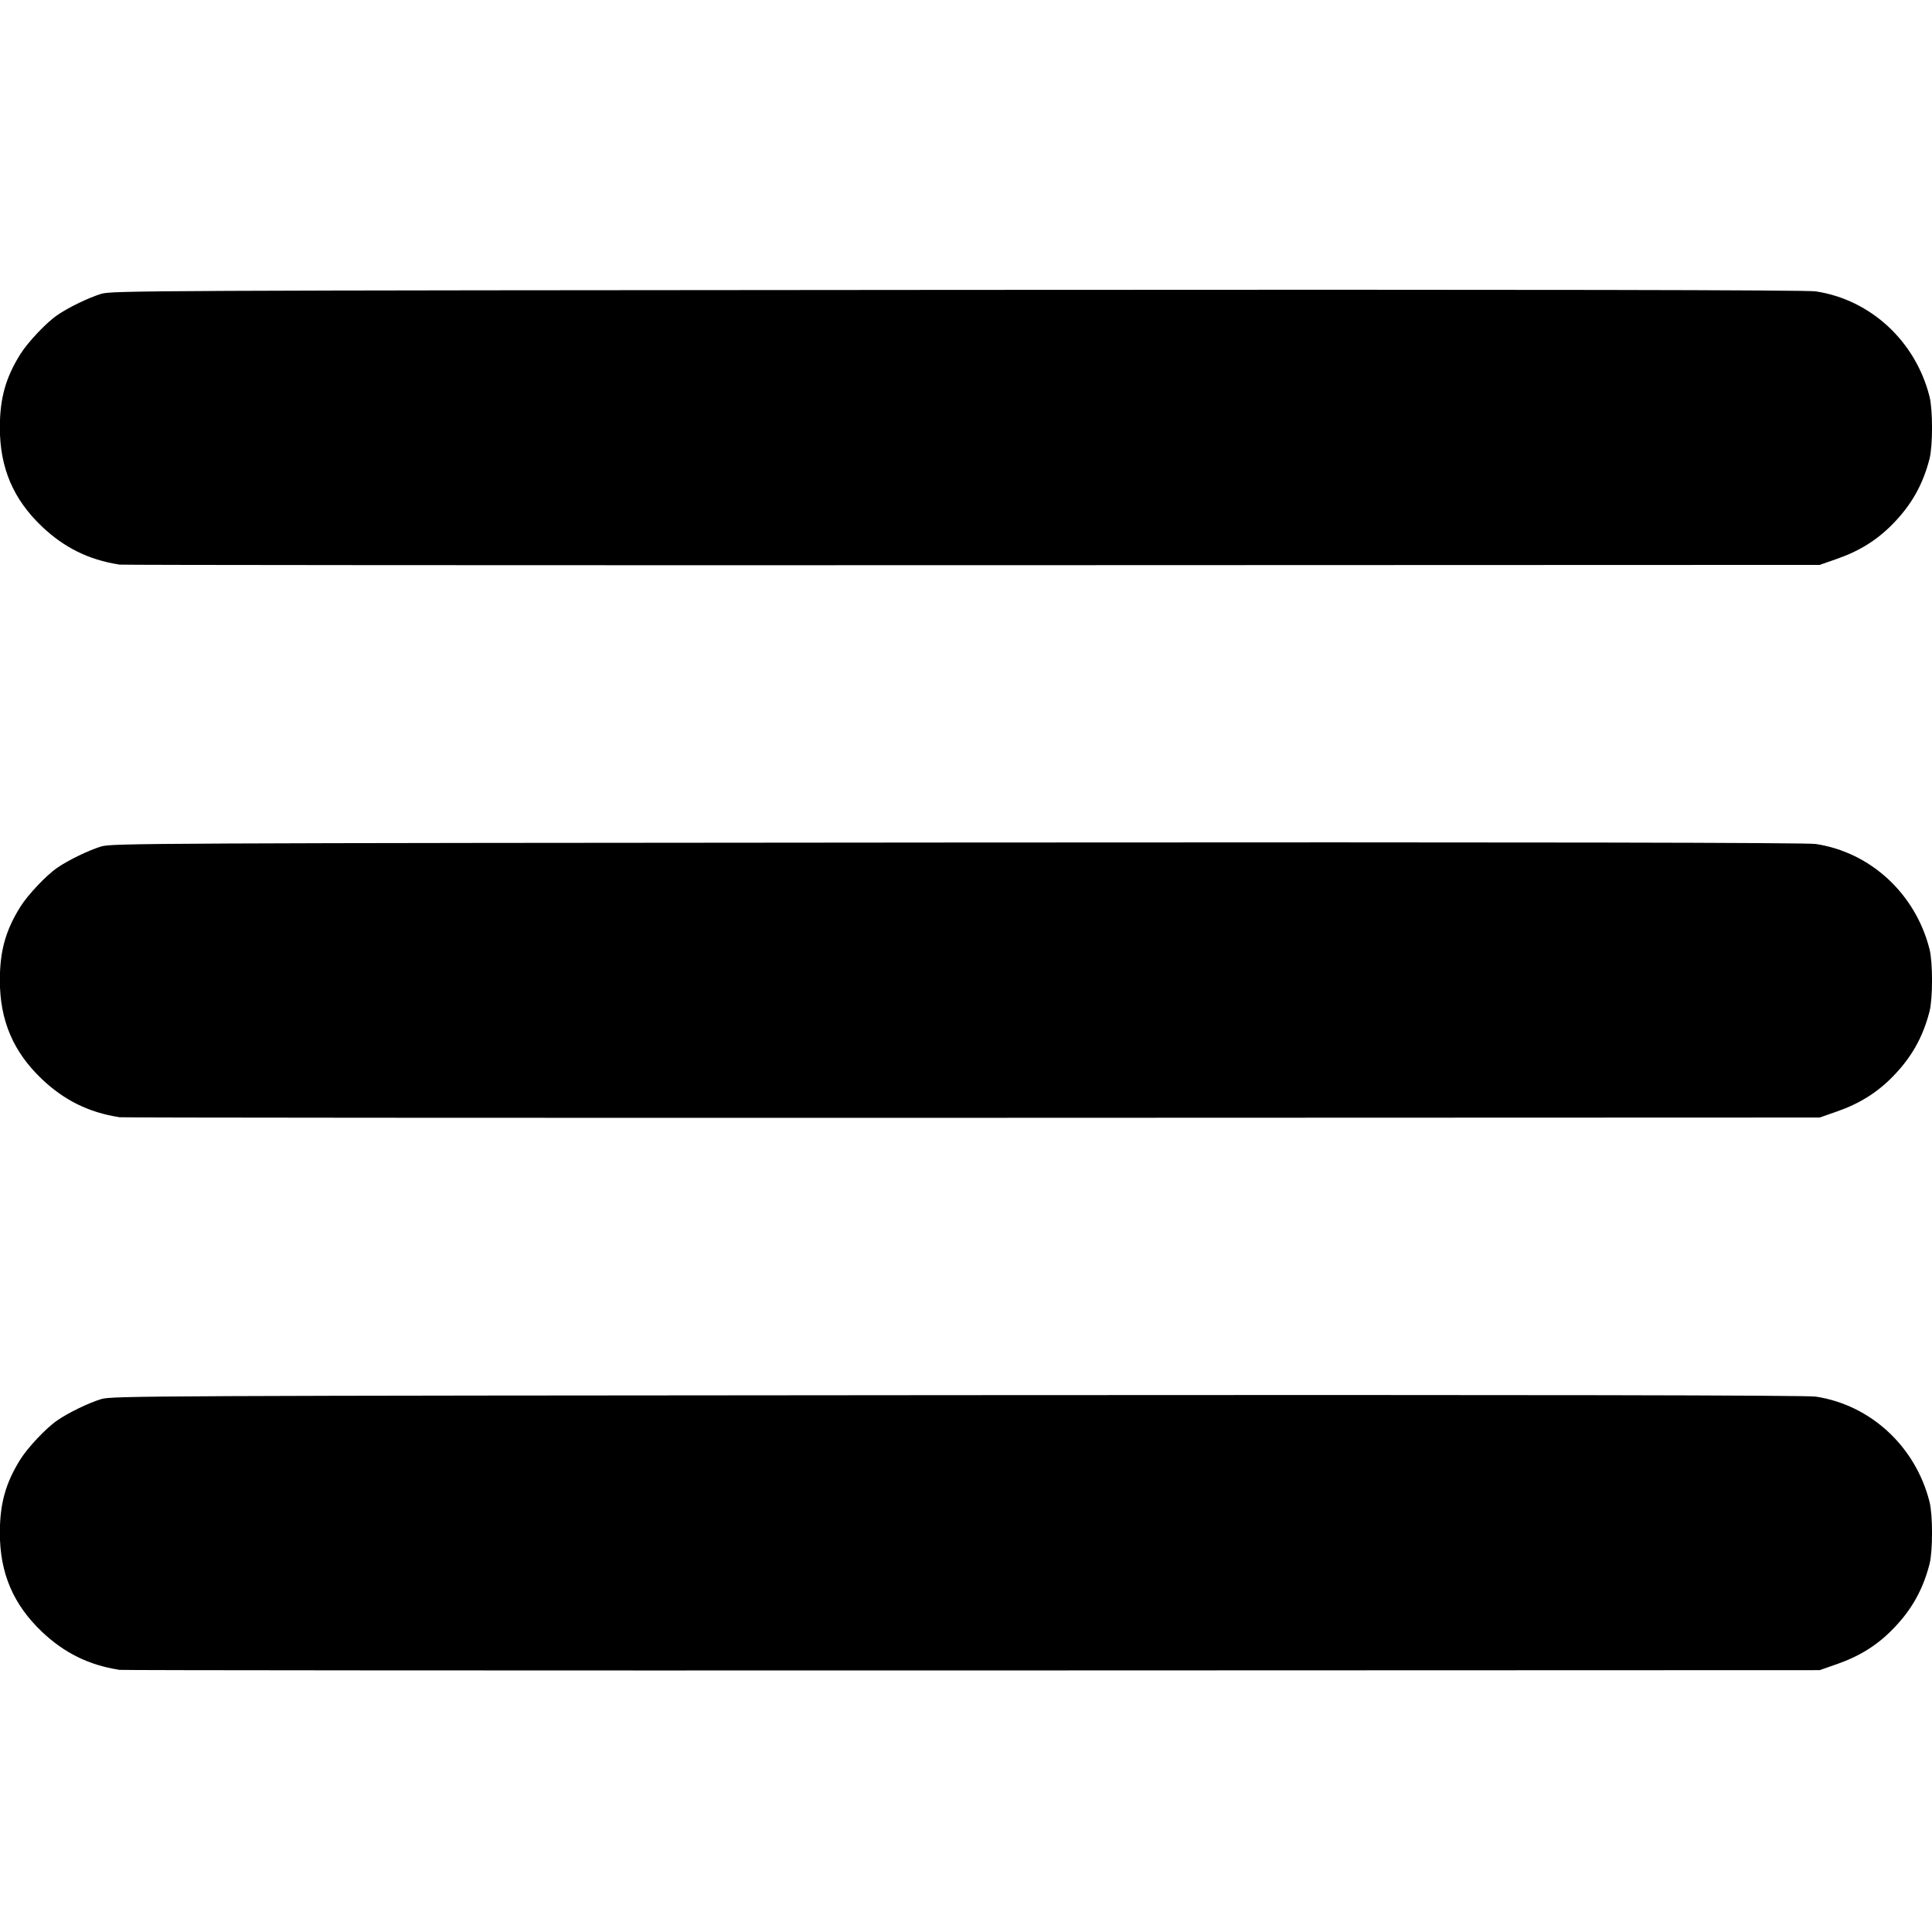 <?xml version="1.0" encoding="UTF-8" standalone="no"?>
<!-- Created with Inkscape (http://www.inkscape.org/) -->

<svg
   width="13.229mm"
   height="13.229mm"
   viewBox="0 0 13.229 13.229"
   version="1.1"
   id="svg5"
   inkscape:version="1.1.1 (3bf5ae0d25, 2021-09-20)"
   sodipodi:docname="open_mobile_menu.svg"
   xmlns:inkscape="http://www.inkscape.org/namespaces/inkscape"
   xmlns:sodipodi="http://sodipodi.sourceforge.net/DTD/sodipodi-0.dtd"
   xmlns="http://www.w3.org/2000/svg"
   xmlns:svg="http://www.w3.org/2000/svg">
  <sodipodi:namedview
     id="namedview7"
     pagecolor="#ffffff"
     bordercolor="#666666"
     borderopacity="1.0"
     inkscape:pageshadow="2"
     inkscape:pageopacity="0.0"
     inkscape:pagecheckerboard="0"
     inkscape:document-units="mm"
     showgrid="false"
     fit-margin-top="0"
     fit-margin-left="0"
     fit-margin-right="0"
     fit-margin-bottom="0"
     inkscape:zoom="5.8725028"
     inkscape:cx="1.3622812"
     inkscape:cy="3.6611307"
     inkscape:window-width="1920"
     inkscape:window-height="1009"
     inkscape:window-x="-8"
     inkscape:window-y="-8"
     inkscape:window-maximized="1"
     inkscape:current-layer="layer1" />
  <defs
     id="defs2" />
  <g
     inkscape:label="Слой 1"
     inkscape:groupmode="layer"
     id="layer1"
     transform="translate(-184.378,-29.482)">
    <path
       style="fill:#000000;stroke-width:0.013"
       d="m 185.191,40.915 c -0.205,-0.032 -0.373,-0.115 -0.525,-0.259 -0.197,-0.187 -0.289,-0.402 -0.289,-0.678 0,-0.201 0.04,-0.343 0.141,-0.504 0.051,-0.081 0.176,-0.214 0.252,-0.266 0.075,-0.052 0.213,-0.119 0.301,-0.146 0.073,-0.022 0.3,-0.023 5.865,-0.027 3.977,-0.003 5.816,5.1e-4 5.875,0.01 0.376,0.057 0.683,0.341 0.779,0.72 0.023,0.089 0.023,0.338 0,0.427 -0.045,0.175 -0.123,0.315 -0.252,0.446 -0.106,0.109 -0.228,0.185 -0.38,0.238 l -0.12,0.042 -5.808,0.002 c -3.194,8.15e-4 -5.822,-7.44e-4 -5.839,-0.004 z m 0,-3.784 c -0.205,-0.032 -0.373,-0.115 -0.525,-0.259 -0.197,-0.187 -0.289,-0.402 -0.289,-0.678 0,-0.201 0.04,-0.343 0.141,-0.504 0.051,-0.081 0.176,-0.214 0.252,-0.266 0.075,-0.052 0.213,-0.119 0.301,-0.146 0.073,-0.022 0.3,-0.023 5.865,-0.027 3.977,-0.003 5.816,5.1e-4 5.875,0.01 0.376,0.057 0.683,0.341 0.779,0.72 0.023,0.089 0.023,0.338 0,0.427 -0.045,0.175 -0.123,0.315 -0.252,0.446 -0.106,0.109 -0.228,0.185 -0.38,0.238 l -0.12,0.042 -5.808,0.002 c -3.194,8.15e-4 -5.822,-7.44e-4 -5.839,-0.004 z m 0,-3.784 c -0.205,-0.032 -0.373,-0.115 -0.525,-0.259 -0.197,-0.187 -0.289,-0.402 -0.289,-0.678 0,-0.201 0.04,-0.343 0.141,-0.504 0.051,-0.081 0.176,-0.214 0.252,-0.266 0.075,-0.052 0.213,-0.119 0.301,-0.146 0.073,-0.022 0.3,-0.023 5.865,-0.027 3.977,-0.003 5.816,5.08e-4 5.875,0.01 0.376,0.057 0.683,0.341 0.779,0.72 0.023,0.089 0.023,0.338 0,0.427 -0.045,0.175 -0.123,0.315 -0.252,0.446 -0.106,0.109 -0.228,0.185 -0.38,0.238 l -0.12,0.042 -5.808,0.002 c -3.194,8.16e-4 -5.822,-7.46e-4 -5.839,-0.004 z"
       id="path854" />
  </g>
</svg>

